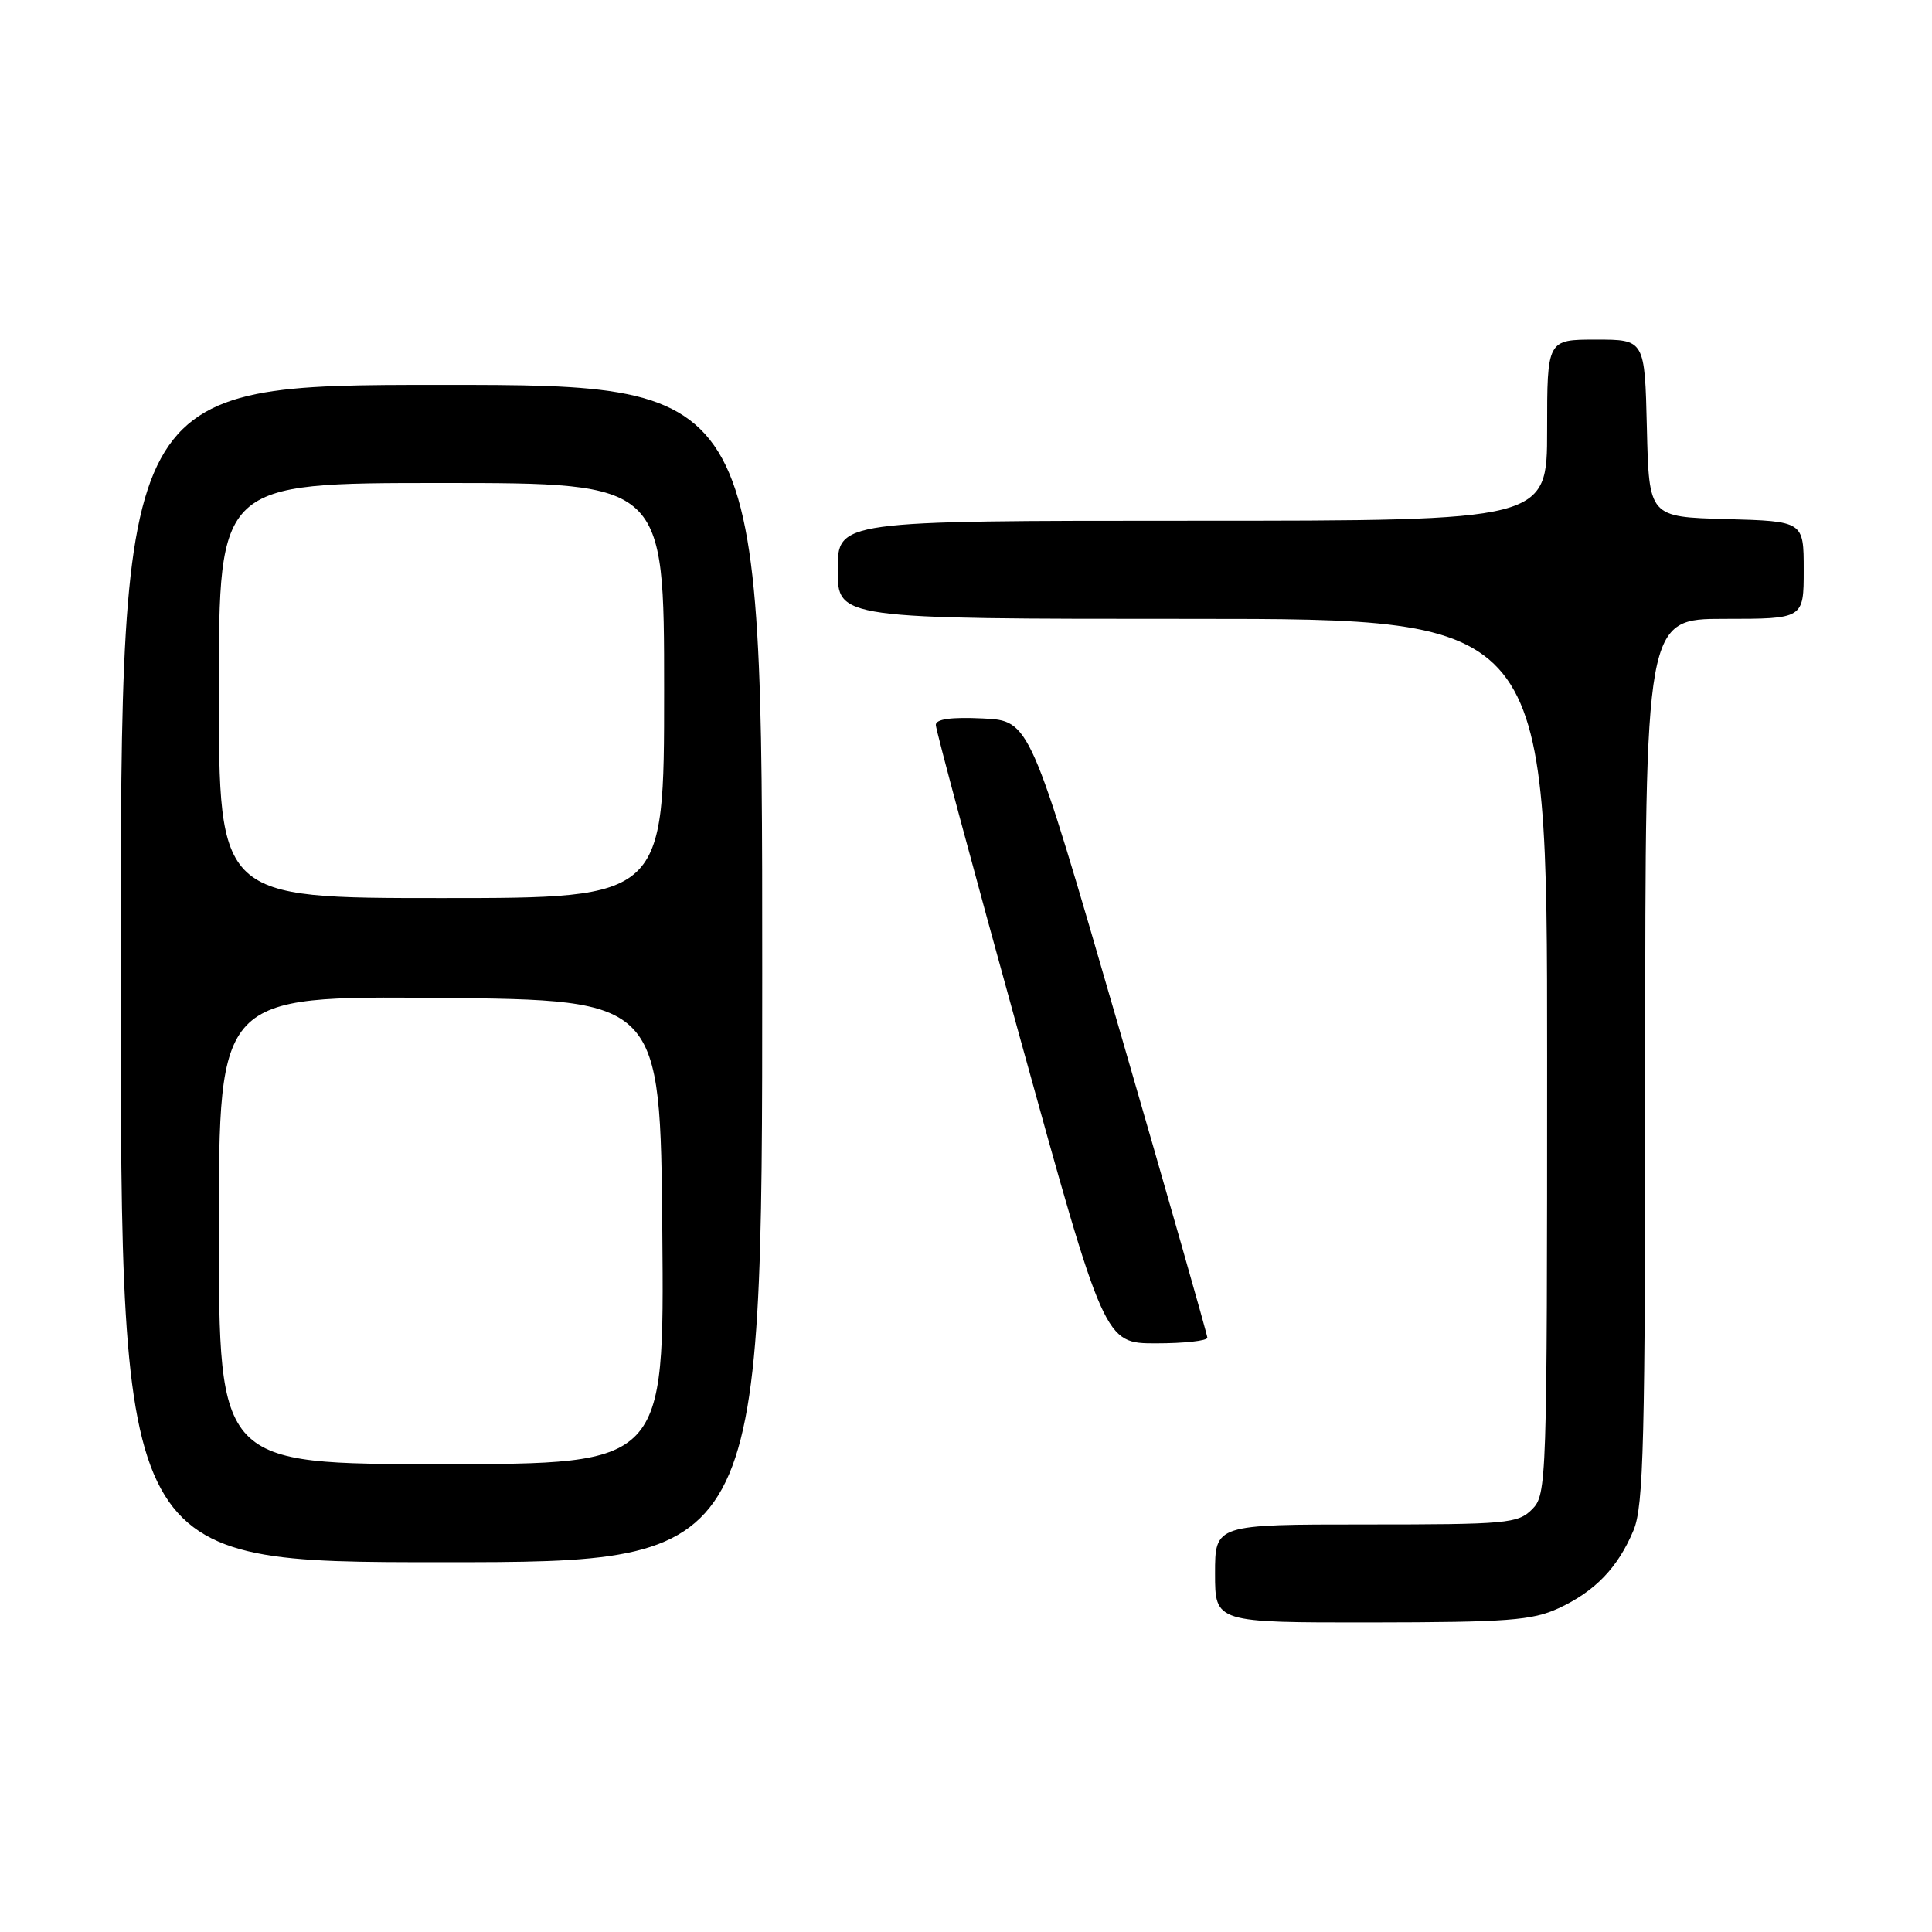 <?xml version="1.0" encoding="UTF-8" standalone="no"?>
<!DOCTYPE svg PUBLIC "-//W3C//DTD SVG 1.1//EN" "http://www.w3.org/Graphics/SVG/1.1/DTD/svg11.dtd" >
<svg xmlns="http://www.w3.org/2000/svg" xmlns:xlink="http://www.w3.org/1999/xlink" version="1.1" viewBox="0 0 256 256">
 <g >
 <path fill="currentColor"
d=" M 206.50 213.11 C 211.34 210.88 214.39 207.71 216.45 202.77 C 217.79 199.57 218.00 191.10 218.00 140.53 C 218.00 82.00 218.00 82.00 228.50 82.00 C 239.00 82.00 239.00 82.00 239.00 75.53 C 239.00 69.07 239.00 69.07 228.75 68.78 C 218.50 68.50 218.50 68.50 218.22 56.75 C 217.94 45.00 217.94 45.00 211.47 45.00 C 205.00 45.00 205.00 45.00 205.00 57.00 C 205.00 69.00 205.00 69.00 158.00 69.00 C 111.00 69.00 111.00 69.00 111.00 75.50 C 111.00 82.00 111.00 82.00 158.00 82.00 C 205.00 82.00 205.00 82.00 205.00 140.00 C 205.00 196.67 204.95 198.05 203.00 200.00 C 201.13 201.87 199.67 202.00 181.00 202.00 C 161.00 202.00 161.00 202.00 161.00 208.50 C 161.00 215.00 161.00 215.00 181.75 214.98 C 199.78 214.96 203.02 214.71 206.50 213.11 Z  M 101.00 129.00 C 101.00 51.00 101.00 51.00 58.50 51.00 C 16.00 51.00 16.00 51.00 16.00 129.00 C 16.00 207.00 16.00 207.00 58.50 207.00 C 101.00 207.00 101.00 207.00 101.00 129.00 Z  M 159.98 177.25 C 159.97 176.84 154.67 158.28 148.21 136.00 C 136.46 95.50 136.46 95.50 130.23 95.20 C 126.01 95.00 124.00 95.28 124.00 96.06 C 124.00 96.69 129.03 115.39 135.18 137.61 C 146.35 178.00 146.35 178.00 153.18 178.00 C 156.93 178.00 159.99 177.66 159.98 177.25 Z  M 29.00 162.98 C 29.00 131.97 29.00 131.97 58.25 132.23 C 87.50 132.50 87.50 132.50 87.76 163.25 C 88.03 194.00 88.03 194.00 58.51 194.00 C 29.00 194.00 29.00 194.00 29.00 162.98 Z  M 29.00 91.50 C 29.00 64.00 29.00 64.00 58.50 64.00 C 88.00 64.00 88.00 64.00 88.00 91.50 C 88.00 119.00 88.00 119.00 58.50 119.00 C 29.00 119.00 29.00 119.00 29.00 91.50 Z "/>
</g>
</svg>